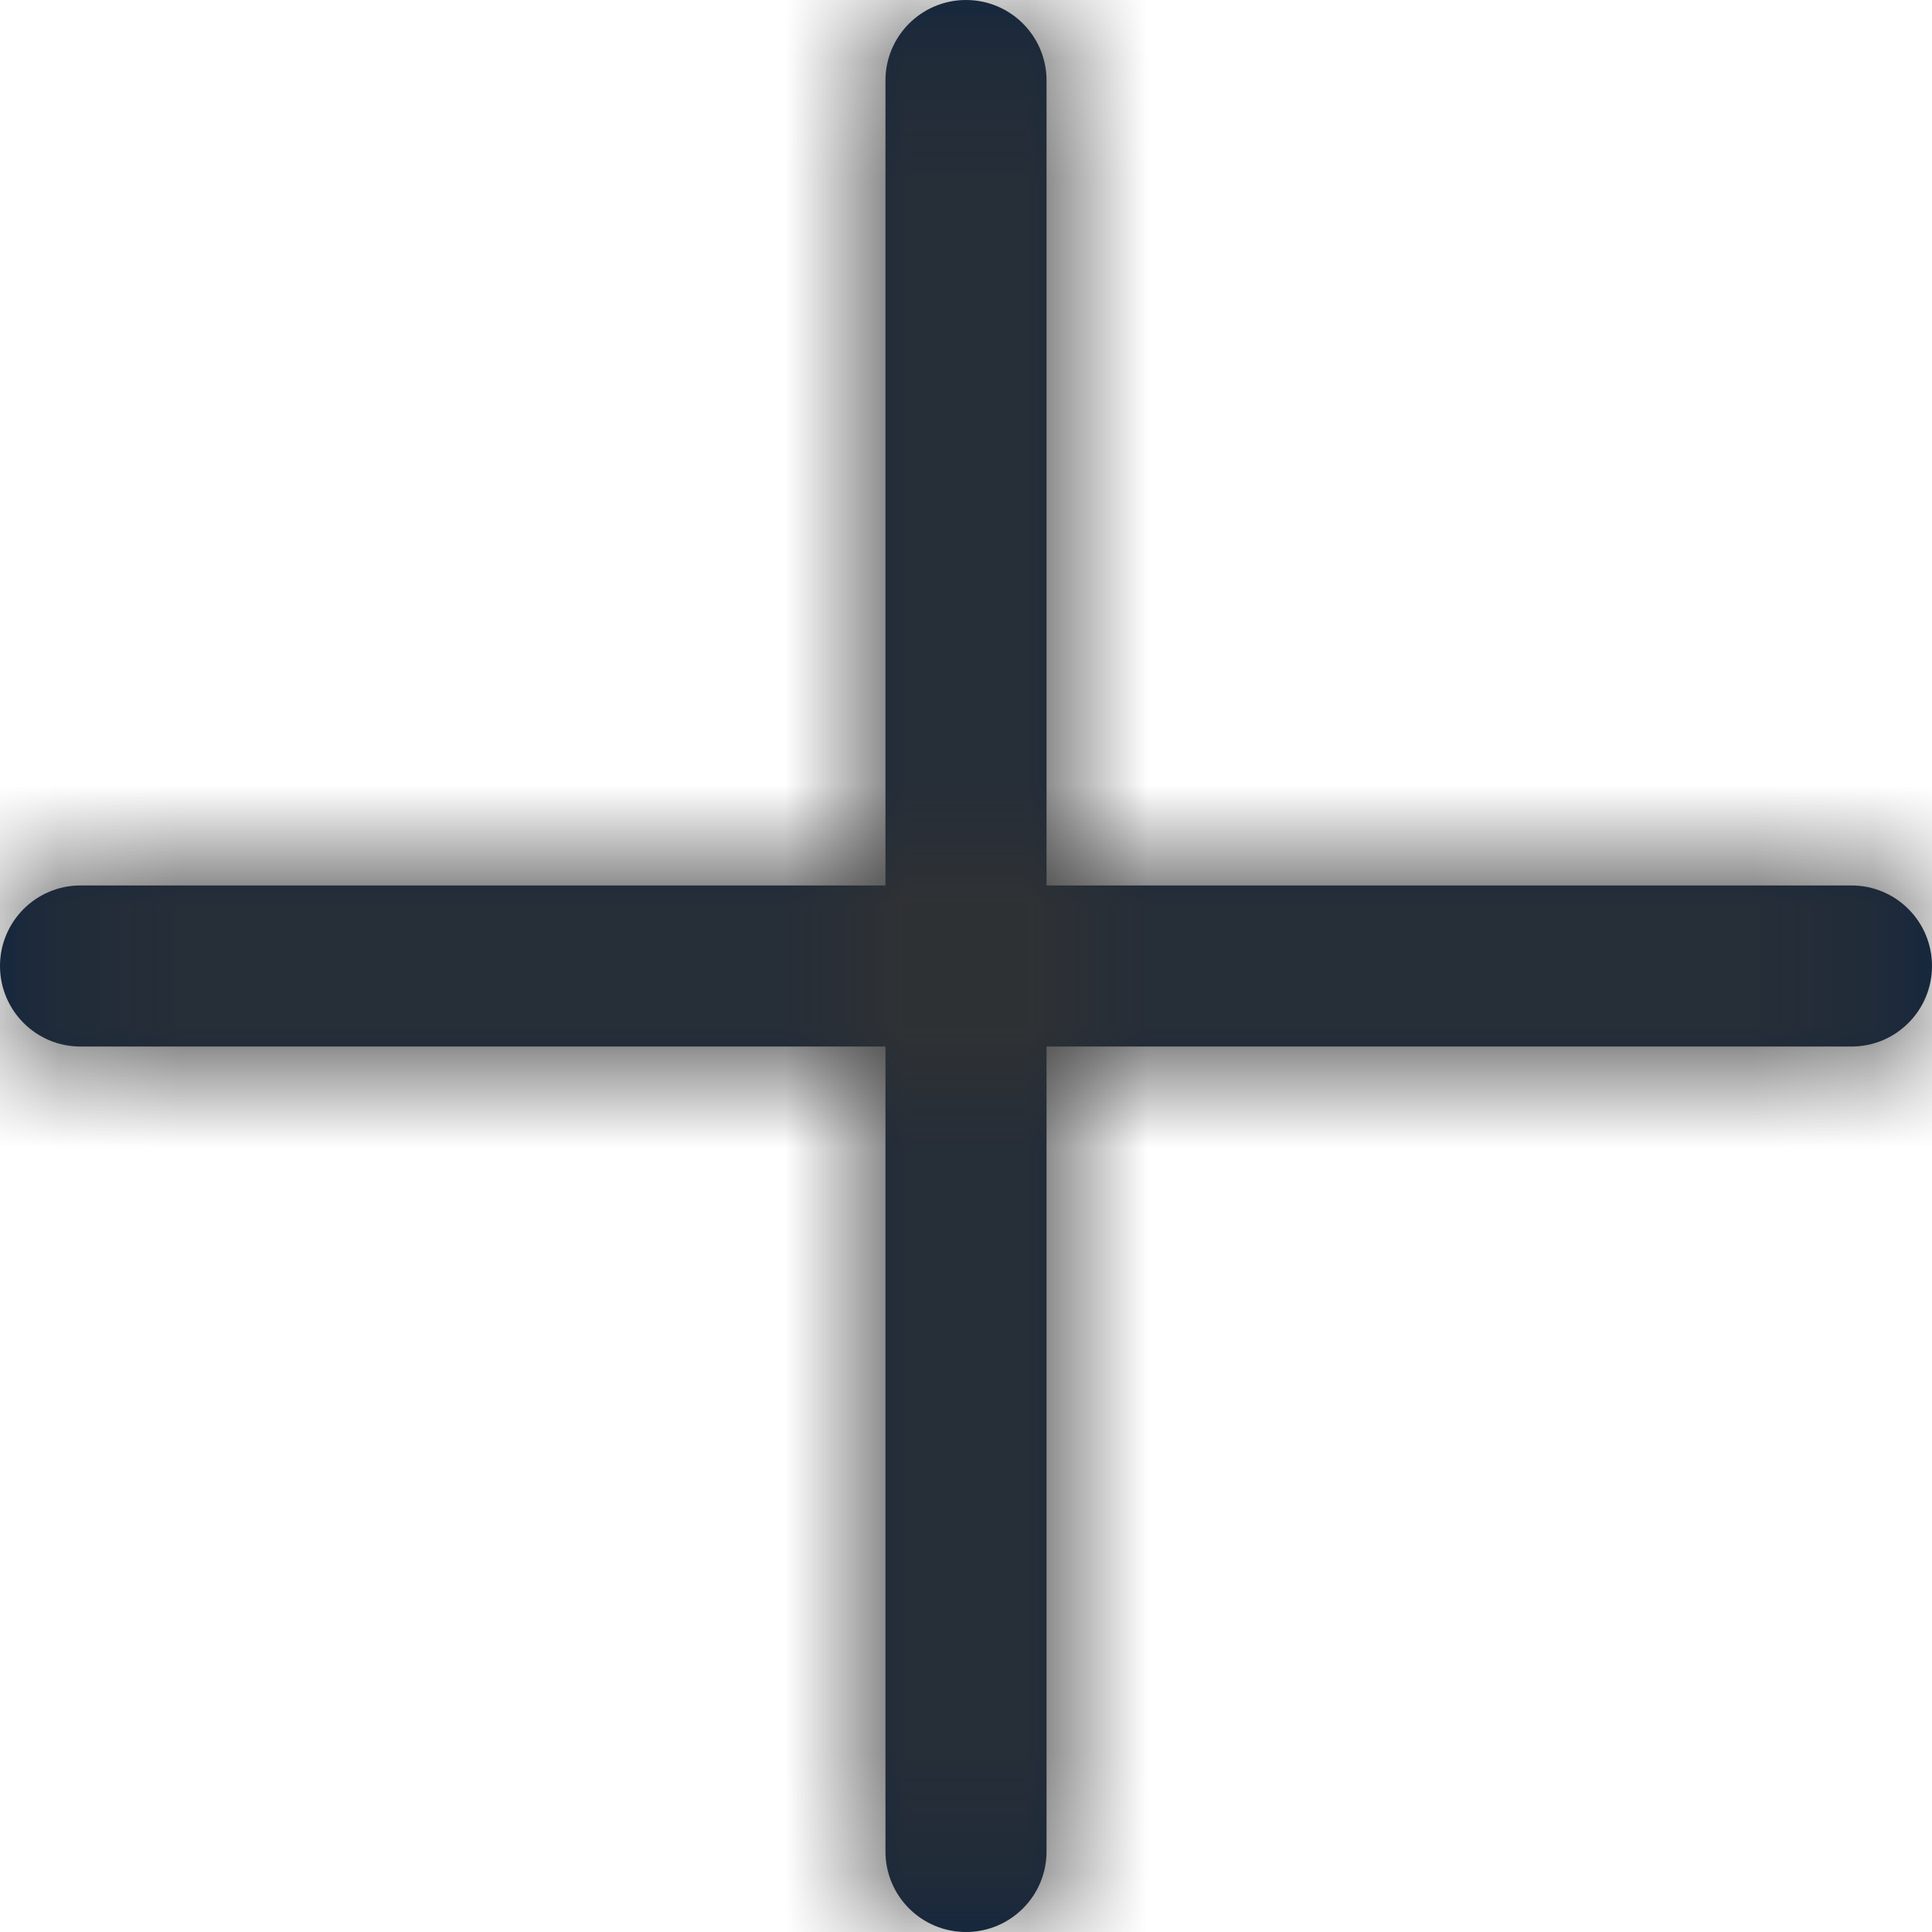 <?xml version="1.0" encoding="UTF-8"?>
<svg width="16px" height="16px" viewBox="0 0 16 16" version="1.1" xmlns="http://www.w3.org/2000/svg" xmlns:xlink="http://www.w3.org/1999/xlink">
    <title>Icons/16px/Interface/Add</title>
    <defs>
        <path d="M8.667,7.333 L15.333,7.333 C15.702,7.333 16,7.632 16,8 C16,8.368 15.702,8.667 15.333,8.667 L8.667,8.667 L8.667,15.333 C8.667,15.702 8.368,16 8,16 C7.632,16 7.333,15.702 7.333,15.333 L7.333,8.667 L0.667,8.667 C0.298,8.667 -1.95399252e-14,8.368 -1.95399252e-14,8 C-1.95399252e-14,7.632 0.298,7.333 0.667,7.333 L7.333,7.333 L7.333,0.667 C7.333,0.298 7.632,0 8,0 C8.368,0 8.667,0.298 8.667,0.667 L8.667,7.333 Z" id="path-1"></path>
    </defs>
    <g id="Icons/16px/Interface/Add" stroke="none" stroke-width="1" fill="none" fill-rule="evenodd">
        <mask id="mask-2" fill="white">
            <use xlink:href="#path-1"></use>
        </mask>
        <use id="Mask" fill="#0C2340" fill-rule="nonzero" xlink:href="#path-1"></use>
        <g id="Group" mask="url(#mask-2)">
            <g transform="translate(0, 0)" id="Color/Grayscale/80%">
                <rect id="Rectangle" fill="#333333" x="0" y="0" width="16" height="16"></rect>
            </g>
        </g>
    </g>
</svg>